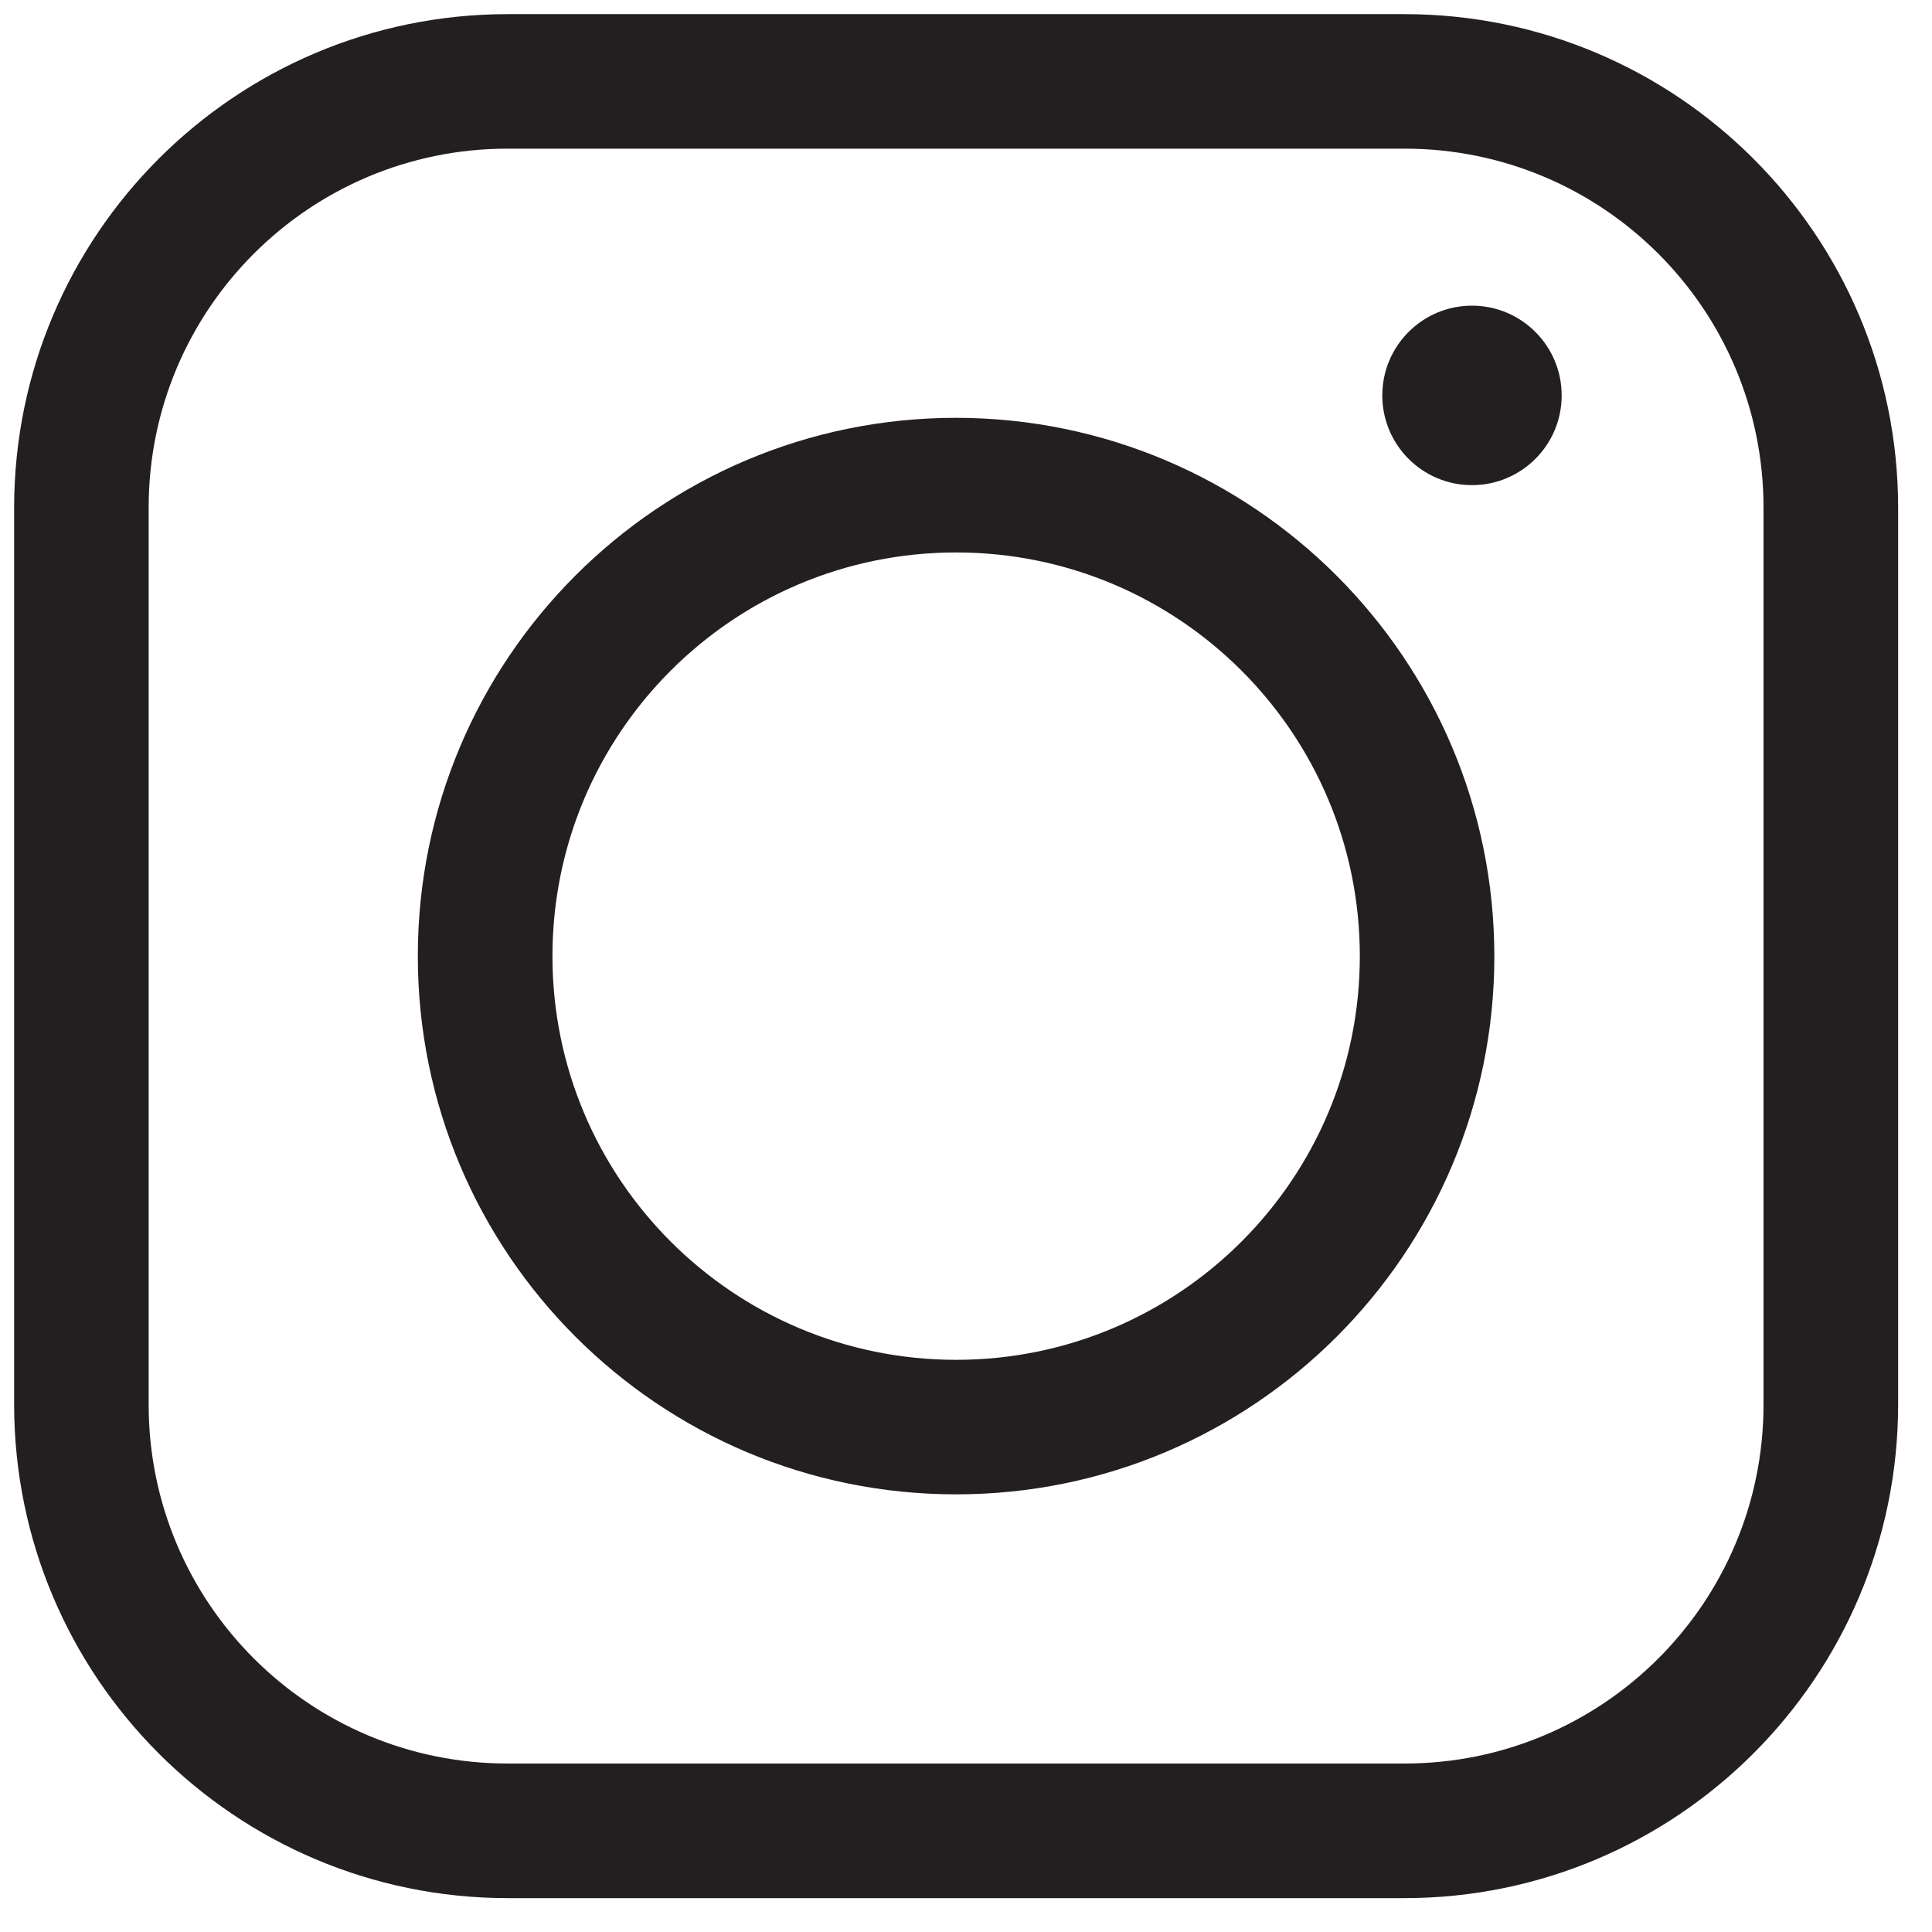 <svg xmlns="http://www.w3.org/2000/svg" width="19px" height="19px" viewBox="0 0 19 19"><path fill="#231F20" fill-rule="evenodd" d="M33.814,21.462 L33.814,21.462 C35.763,21.462 37.343,23.042 37.343,24.991 L37.343,33.814 L37.343,33.814 C37.343,35.763 35.763,37.343 33.814,37.343 L24.991,37.343 L24.991,37.343 C23.042,37.343 21.462,35.763 21.462,33.814 C21.462,33.814 21.462,33.814 21.462,33.814 L21.462,24.991 L21.462,24.991 C21.462,23.042 23.042,21.462 24.991,21.462 L33.814,21.462 L33.814,21.462 Z M33.814,20.139 L24.991,20.139 L24.991,20.139 C22.312,20.141 20.141,22.312 20.139,24.991 L20.139,33.814 L20.139,33.814 C20.141,36.493 22.312,38.664 24.991,38.667 L33.814,38.667 L33.814,38.667 C36.493,38.664 38.664,36.493 38.667,33.814 L38.667,24.991 L38.667,24.991 C38.664,22.312 36.493,20.141 33.814,20.139 L33.814,20.139 L33.814,20.139 Z M29.403,25.433 L29.403,25.433 C31.595,25.433 33.373,27.21 33.373,29.403 C33.373,31.595 31.595,33.373 29.403,33.373 C27.21,33.373 25.433,31.595 25.433,29.403 L25.433,29.403 C25.433,27.21 27.21,25.433 29.403,25.433 L29.403,25.433 Z M29.403,24.109 L29.403,24.109 C26.479,24.109 24.109,26.479 24.109,29.403 C24.109,32.326 26.479,34.696 29.403,34.696 C32.326,34.696 34.696,32.326 34.696,29.403 L34.696,29.403 C34.694,26.48 32.325,24.112 29.403,24.109 L29.403,24.109 L29.403,24.109 Z M35.358,23.889 L35.358,23.889 C35.358,24.376 34.963,24.771 34.476,24.771 C33.989,24.771 33.594,24.376 33.594,23.889 C33.594,23.401 33.989,23.006 34.476,23.006 L34.476,23.006 C34.963,23.006 35.358,23.401 35.358,23.889 C35.358,23.889 35.358,23.889 35.358,23.889 L35.358,23.889 Z" transform="translate(-20 -20)"></path></svg>
